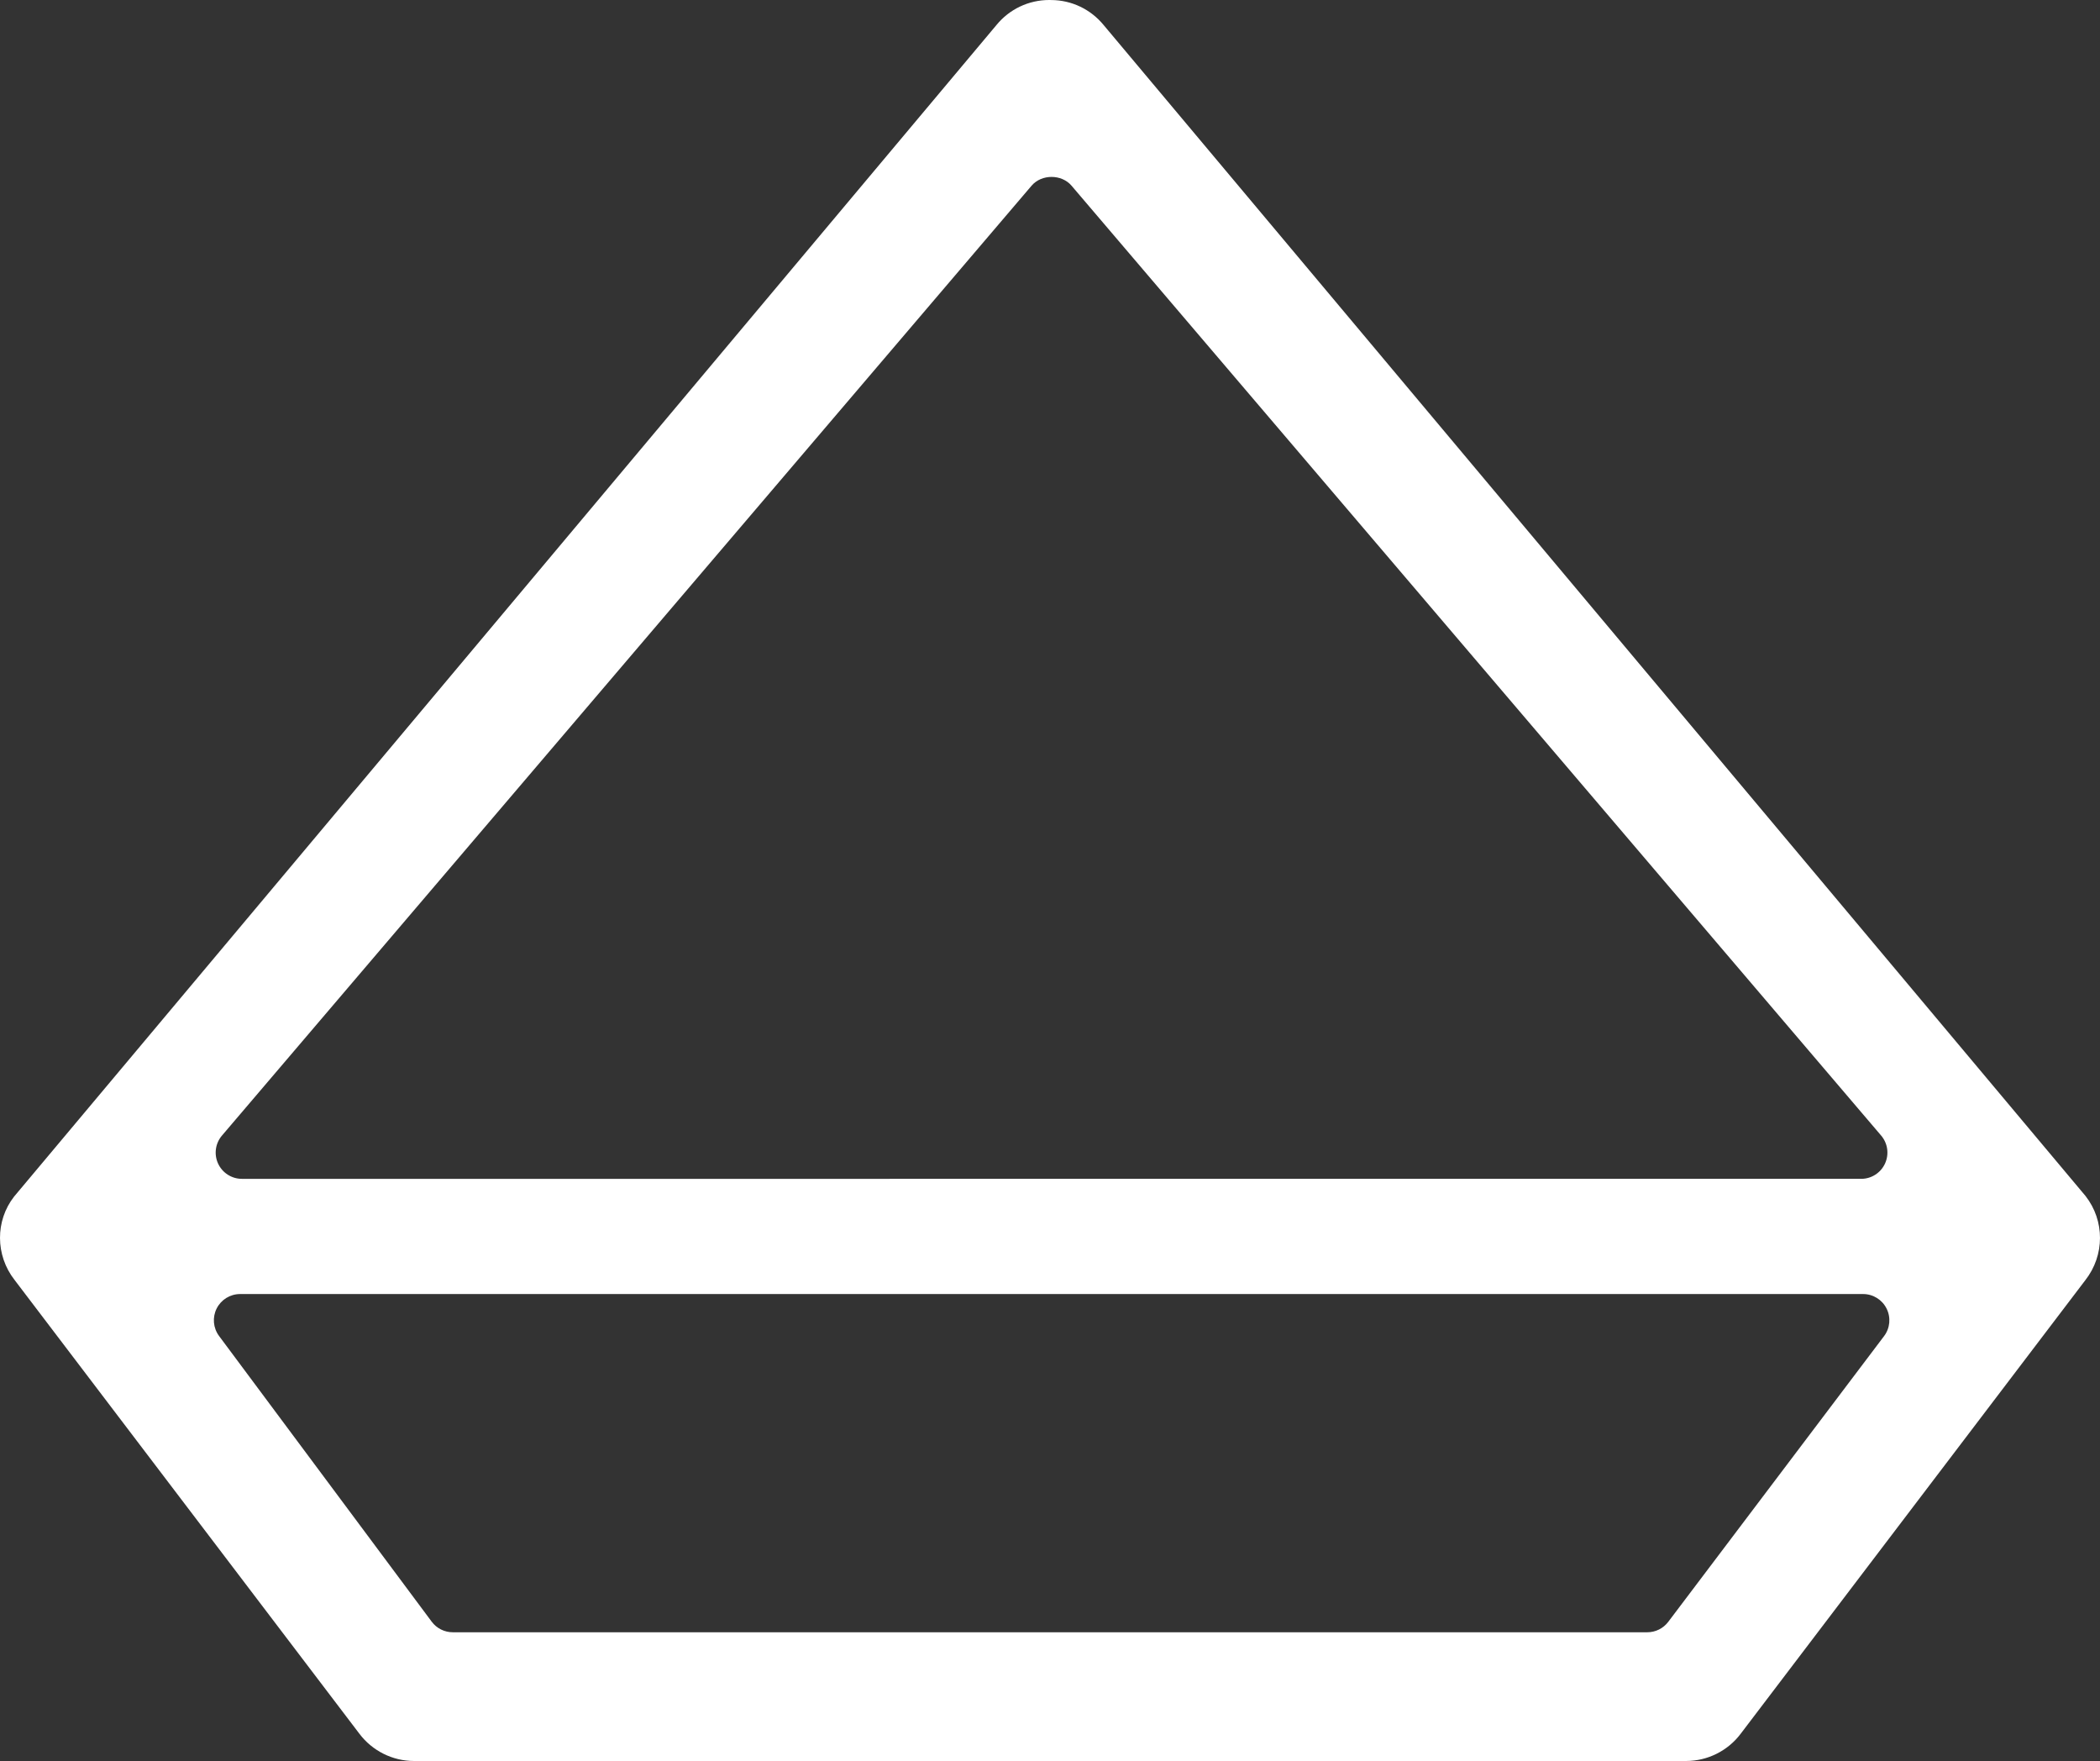 <svg version="1.1" id="图层_1" x="0px" y="0px" width="200px" height="167.68px" viewBox="0 0 200 167.68" enable-background="new 0 0 200 167.68" xml:space="preserve" xmlns="http://www.w3.org/2000/svg" xmlns:xlink="http://www.w3.org/1999/xlink" xmlns:xml="http://www.w3.org/XML/1998/namespace">
  <rect x="0" y="0" width="200" height="167.68" fill="#333333" stroke="none"/>
  <path fill="#FFFFFF" d="M198.619,113.877L105.121,2.4c-1.242-1.518-3.055-2.383-4.988-2.396L99.925,0
	c-1.954,0-3.784,0.869-5.021,2.379L1.344,113.934c-1.799,2.299-1.799,5.588,0.045,7.943l32.832,43.197
	c1.227,1.635,3.166,2.605,5.196,2.605h121.175c2.03,0,3.969-0.971,5.188-2.594l32.82-43.184
	C200.463,119.521,200.463,116.232,198.619,113.877z M21.14,108.126l77.106-90.445c0.949-1.113,2.855-1.113,3.805,0l77.105,90.445
	c0.633,0.742,0.776,1.784,0.367,2.67c-0.408,0.885-1.295,1.452-2.27,1.452H23.042c-0.976,0-1.861-0.567-2.271-1.452
	C20.363,109.91,20.507,108.868,21.14,108.126z M179.434,127.224l-20.553,27.205c-0.473,0.626-1.211,0.993-1.995,0.993H43.12
	c-0.79,0-1.534-0.373-2.005-1.007L20.863,127.21c-0.564-0.759-0.653-1.771-0.229-2.615c0.424-0.845,1.288-1.378,2.233-1.378h154.571
	c0.948,0,1.814,0.537,2.237,1.386C180.1,125.452,180.006,126.467,179.434,127.224z" class="color c1"/>
</svg>